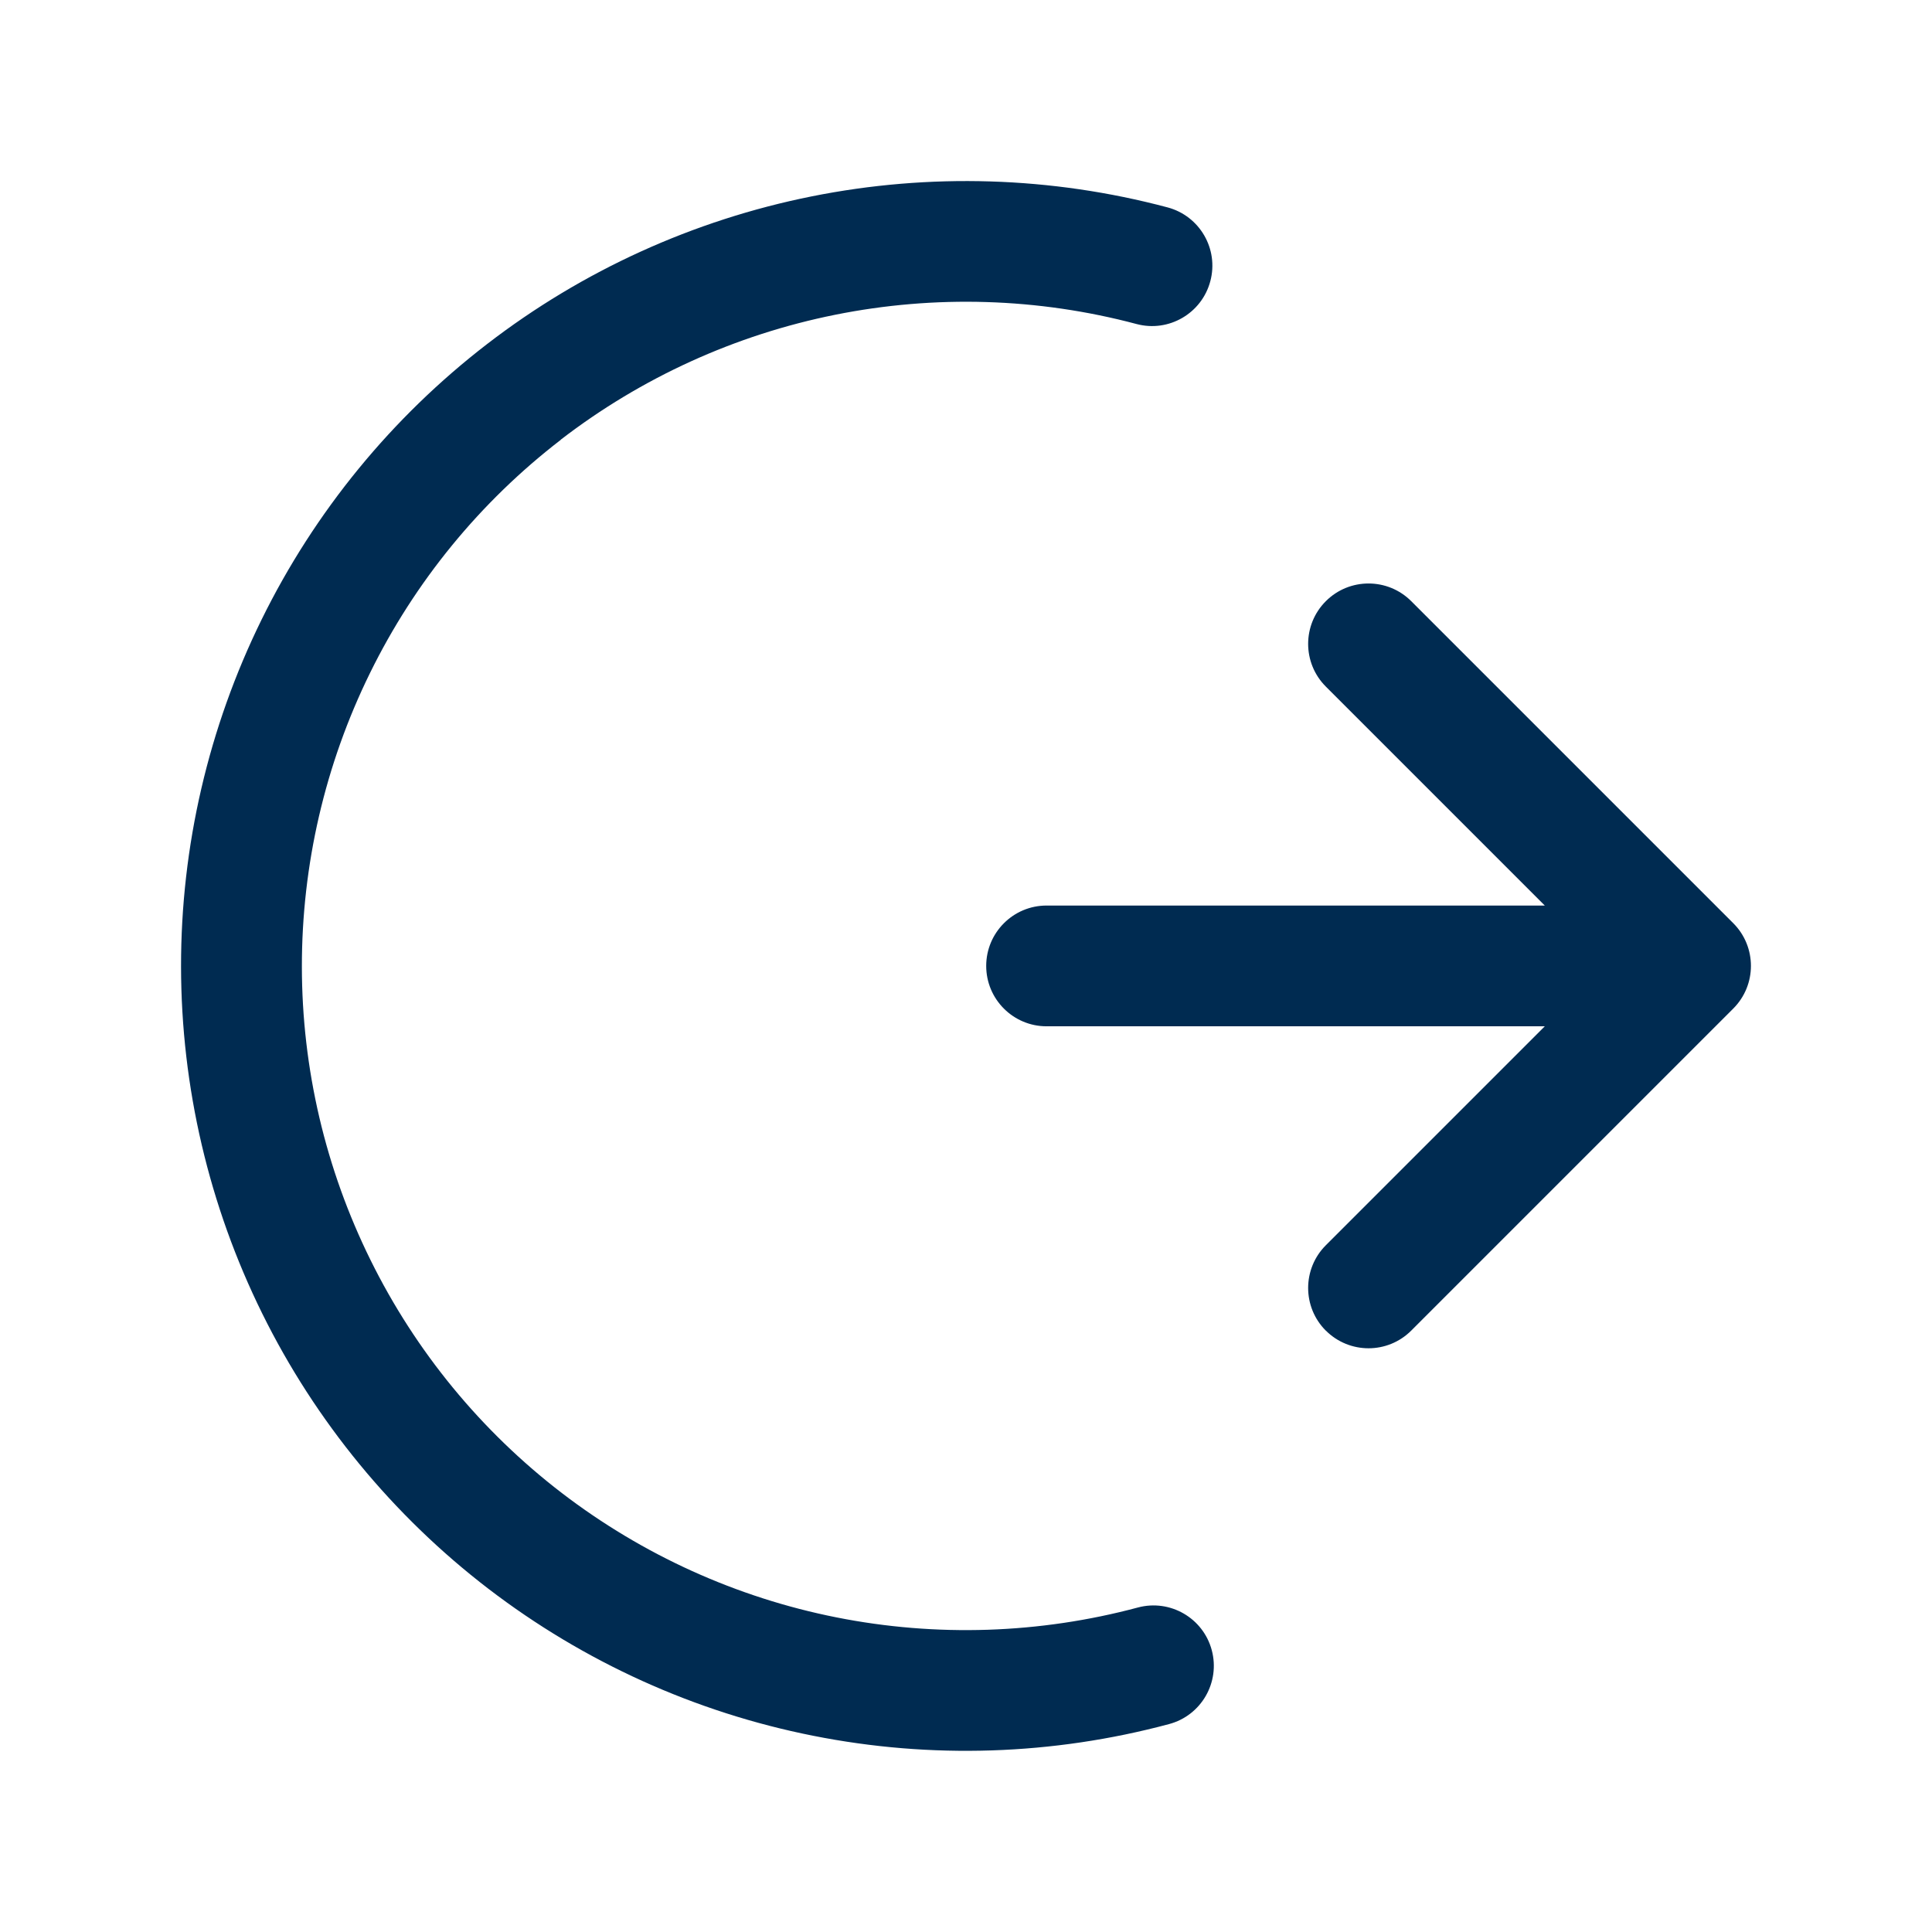 <svg width="24" height="24" viewBox="0 0 24 24" fill="none" xmlns="http://www.w3.org/2000/svg">
<path fill-rule="evenodd" clip-rule="evenodd" d="M6.967,5.463c-1.002,0.771 -1.814,1.763 -2.371,2.898c-0.558,1.135 -0.847,2.383 -0.846,3.648c0.001,1.265 0.293,2.512 0.854,3.646c0.56,1.134 1.374,2.124 2.377,2.893c1.004,0.769 2.171,1.298 3.411,1.544c1.24,0.246 2.521,0.204 3.743,-0.123c0.4,-0.107 0.811,0.13 0.918,0.53c0.107,0.4 -0.13,0.811 -0.53,0.918c-1.444,0.387 -2.957,0.437 -4.423,0.145c-1.466,-0.291 -2.845,-0.916 -4.032,-1.825c-1.186,-0.909 -2.148,-2.079 -2.81,-3.419c-0.662,-1.34 -1.007,-2.814 -1.009,-4.309c-0.002,-1.495 0.341,-2.97 1,-4.311c0.659,-1.341 1.618,-2.513 2.803,-3.425c1.184,-0.912 2.563,-1.539 4.028,-1.833c1.466,-0.294 2.979,-0.248 4.423,0.136c0.4,0.106 0.639,0.517 0.532,0.917c-0.106,0.4 -0.517,0.639 -0.917,0.532c-1.222,-0.325 -2.503,-0.364 -3.743,-0.115c-1.24,0.249 -2.406,0.78 -3.408,1.551zM16.47,16.53c-0.293,-0.293 -0.293,-0.768 0,-1.061l2.72,-2.72h-6.189c-0.414,0 -0.75,-0.336 -0.75,-0.75c0,-0.414 0.336,-0.75 0.75,-0.75h6.189l-2.72,-2.72c-0.293,-0.293 -0.293,-0.768 0,-1.061c0.293,-0.293 0.768,-0.293 1.061,0l4,4c0.293,0.293 0.293,0.768 0,1.061l-4,4c-0.293,0.293 -0.768,0.293 -1.061,0z" fill="#002B51"/>
</svg>
